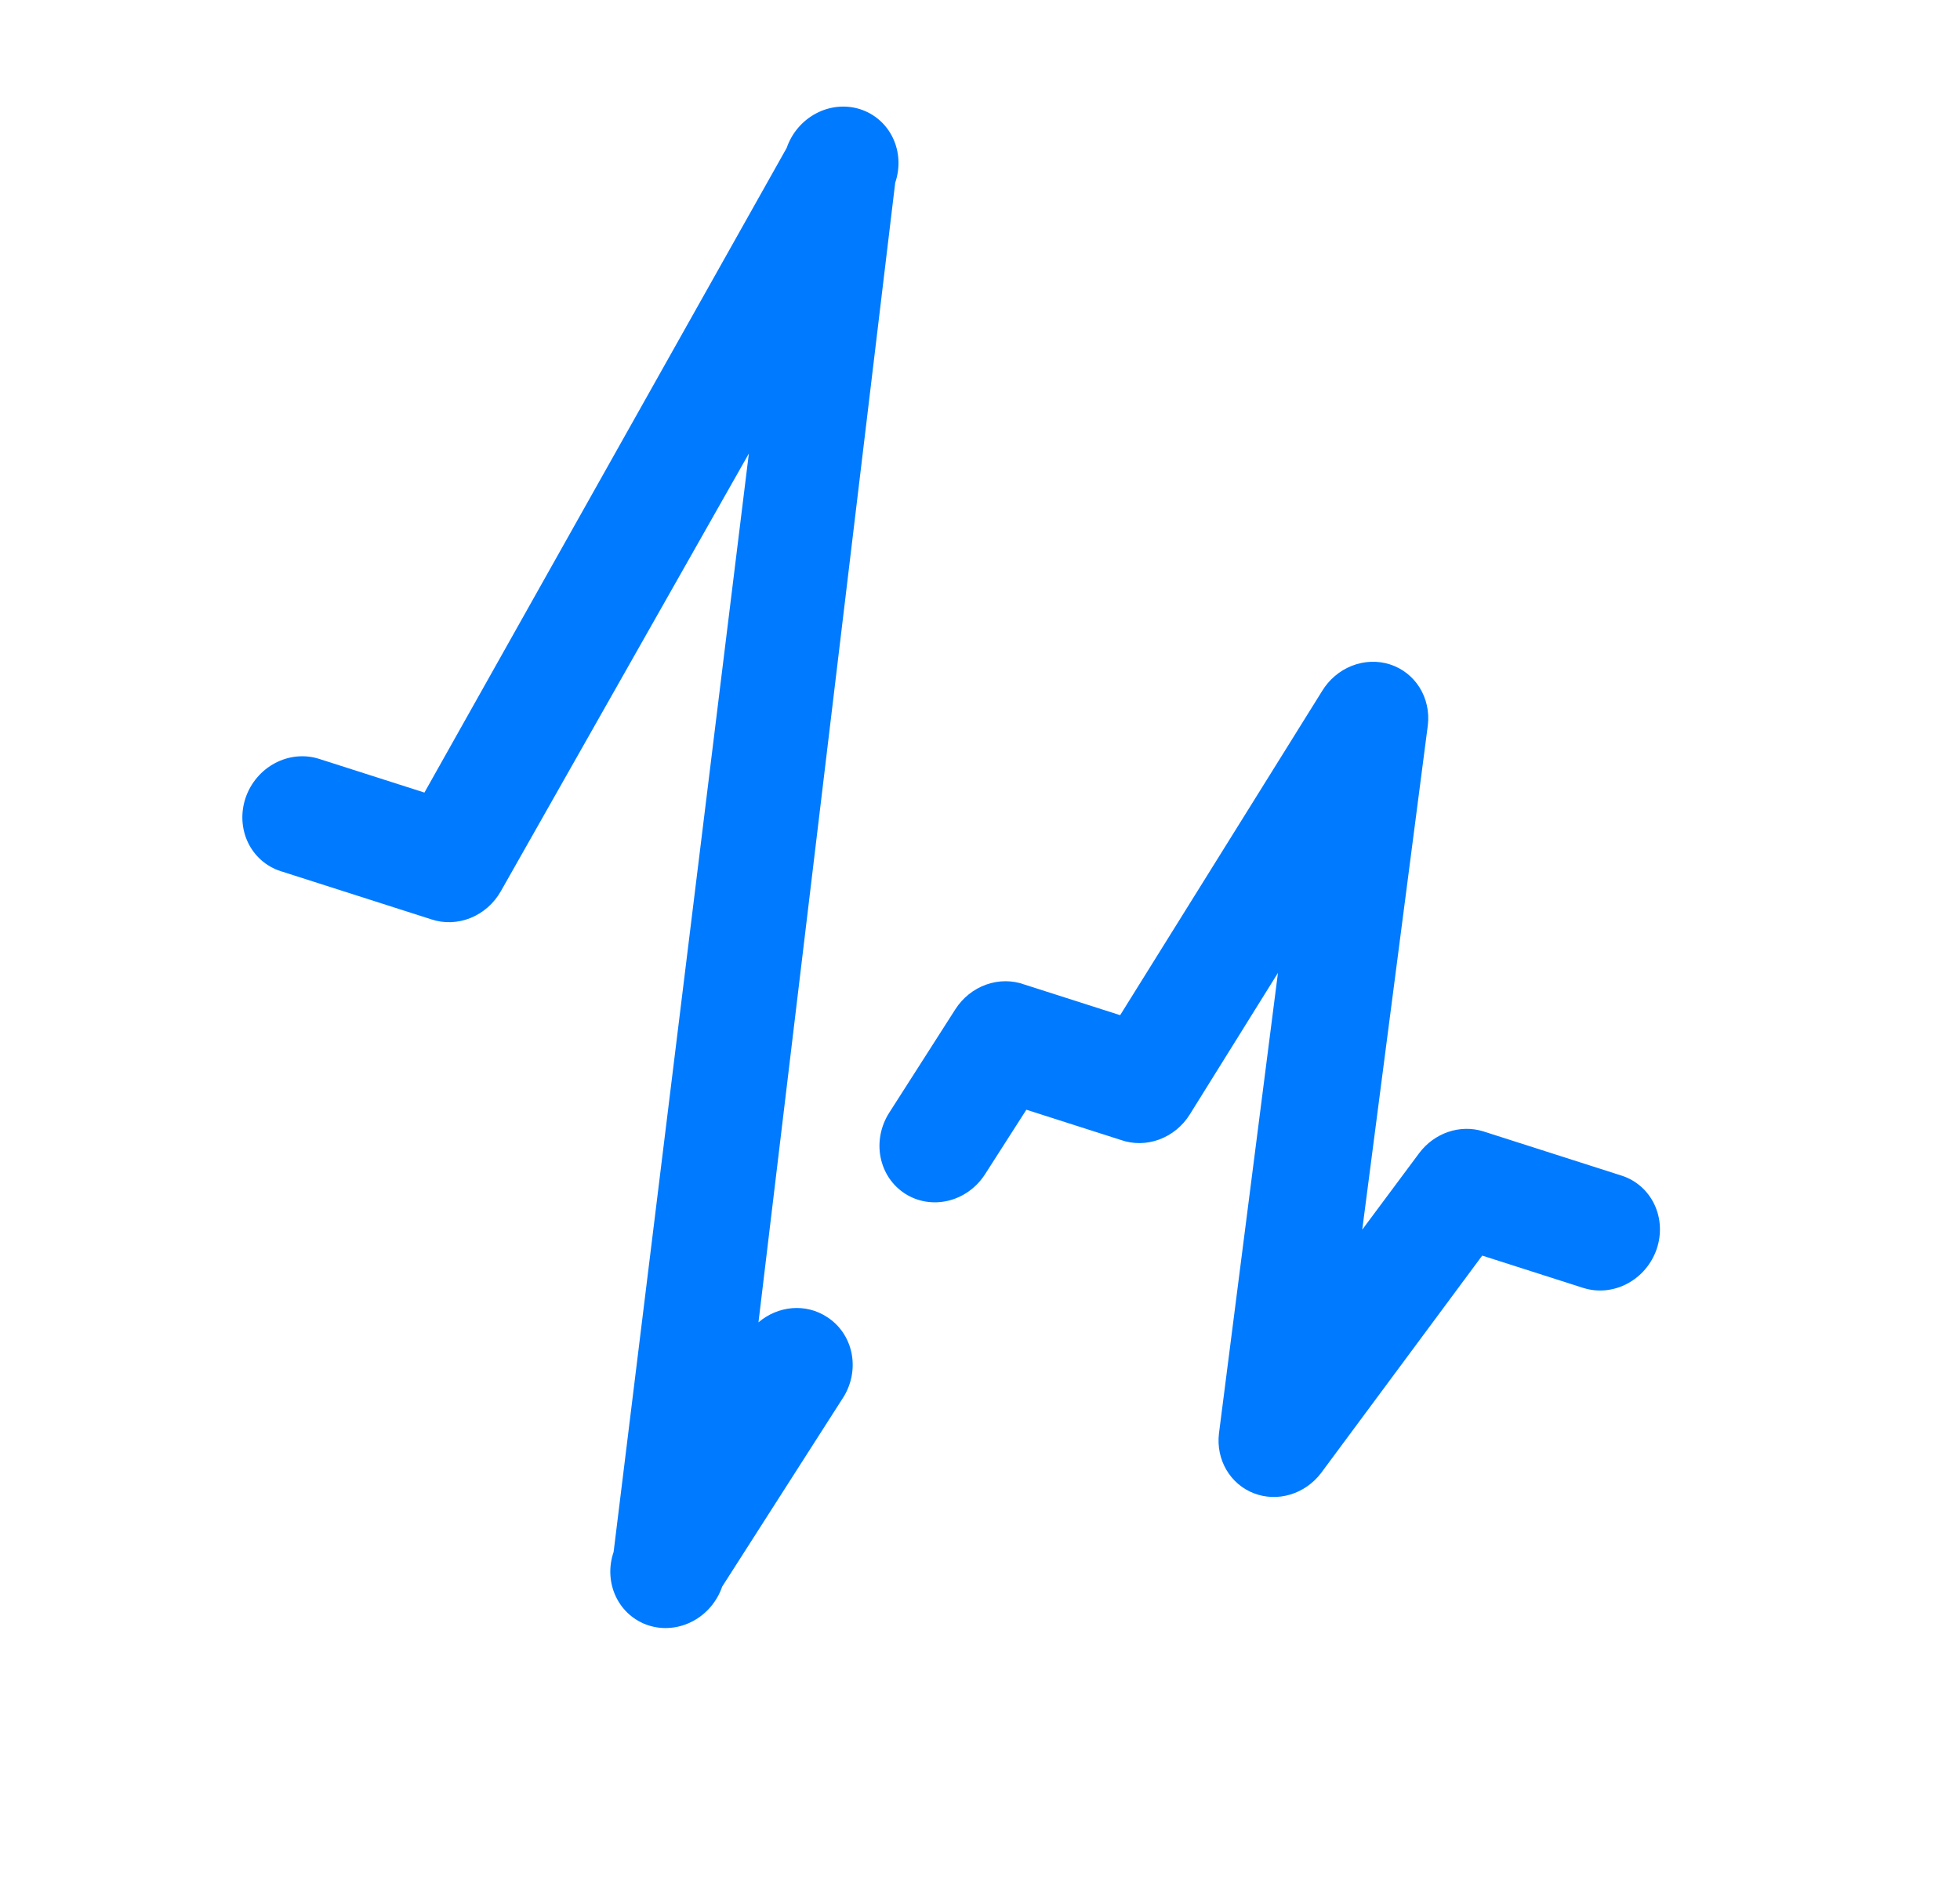 <svg width="99" height="95" viewBox="0 0 99 95" fill="none" xmlns="http://www.w3.org/2000/svg">
<path d="M79.966 65.045L74.867 63.414L66.726 74.398C66.33 74.918 65.785 75.298 65.173 75.482C64.56 75.666 63.913 75.643 63.331 75.418C62.748 75.192 62.261 74.776 61.943 74.232C61.625 73.688 61.494 73.046 61.569 72.403L64.55 49.135L60.09 56.296C59.725 56.877 59.18 57.32 58.547 57.553C57.914 57.785 57.231 57.792 56.611 57.573L51.842 56.047L49.751 59.311C49.319 59.982 48.651 60.461 47.893 60.643C47.134 60.825 46.349 60.696 45.708 60.282C45.067 59.868 44.624 59.205 44.476 58.438C44.328 57.671 44.487 56.863 44.919 56.192L48.258 50.969C48.63 50.39 49.18 49.951 49.816 49.726C50.453 49.5 51.137 49.501 51.755 49.728L56.579 51.272L66.777 34.905C67.129 34.323 67.66 33.872 68.283 33.627C68.906 33.382 69.584 33.356 70.205 33.555C70.826 33.754 71.354 34.165 71.702 34.721C72.05 35.277 72.198 35.945 72.122 36.615L68.807 62.104L71.681 58.242C72.054 57.742 72.567 57.367 73.147 57.169C73.727 56.971 74.346 56.961 74.918 57.139L81.907 59.375C82.635 59.607 83.229 60.129 83.561 60.825C83.893 61.521 83.935 62.335 83.678 63.087C83.42 63.839 82.885 64.467 82.188 64.835C81.492 65.202 80.693 65.277 79.966 65.045ZM41.752 66.503C41.239 66.171 40.628 66.019 40.008 66.07C39.389 66.121 38.794 66.372 38.31 66.786L45.217 9.228C45.474 8.476 45.432 7.663 45.1 6.966C44.768 6.27 44.173 5.749 43.446 5.516C42.719 5.283 41.92 5.359 41.224 5.726C40.527 6.093 39.992 6.722 39.734 7.474L21.438 40.029L16.12 38.328C15.393 38.095 14.594 38.171 13.898 38.538C13.201 38.906 12.666 39.534 12.408 40.286C12.151 41.038 12.193 41.852 12.524 42.548C12.857 43.244 13.451 43.766 14.178 43.998L21.771 46.427C22.412 46.646 23.118 46.623 23.763 46.364C24.408 46.104 24.952 45.624 25.299 45.008L37.825 22.906L30.994 78.381C30.736 79.132 30.778 79.946 31.11 80.642C31.442 81.338 32.037 81.86 32.764 82.093C33.491 82.325 34.29 82.25 34.986 81.882C35.683 81.515 36.218 80.886 36.476 80.135L42.625 70.526C43.03 69.851 43.166 69.051 43.003 68.299C42.839 67.547 42.39 66.902 41.752 66.503Z" fill="#007AFF"/>
</svg>
